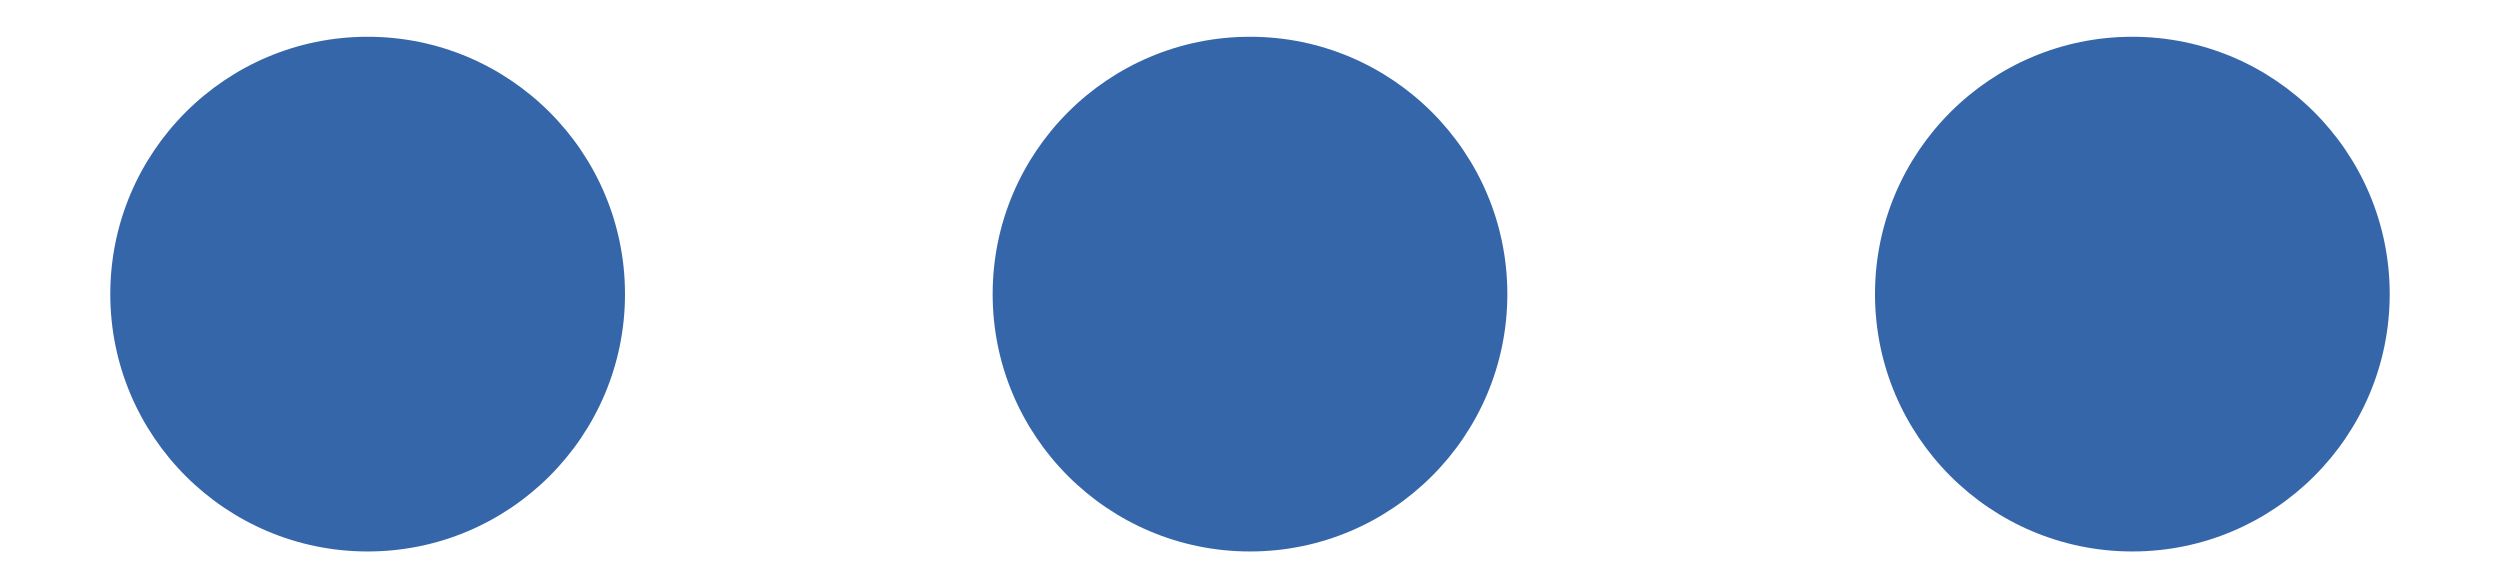 <svg width="17" height="4" viewBox="0 0 17 4" fill="none" xmlns="http://www.w3.org/2000/svg">
<path d="M2.5 3.75C3.466 3.75 4.25 2.966 4.25 2C4.25 1.034 3.466 0.25 2.5 0.25C1.534 0.25 0.75 1.034 0.75 2C0.75 2.966 1.534 3.75 2.5 3.75Z" fill="#3666AA"/>
<path d="M8.5 3.75C9.466 3.75 10.25 2.966 10.25 2C10.25 1.034 9.466 0.25 8.5 0.25C7.534 0.25 6.75 1.034 6.75 2C6.75 2.966 7.534 3.75 8.5 3.75Z" fill="#3666AA"/>
<path d="M14.5 3.75C15.466 3.75 16.25 2.966 16.25 2C16.25 1.034 15.466 0.25 14.5 0.25C13.534 0.25 12.75 1.034 12.75 2C12.75 2.966 13.534 3.75 14.5 3.75Z" fill="#3666AA"/>
</svg>
